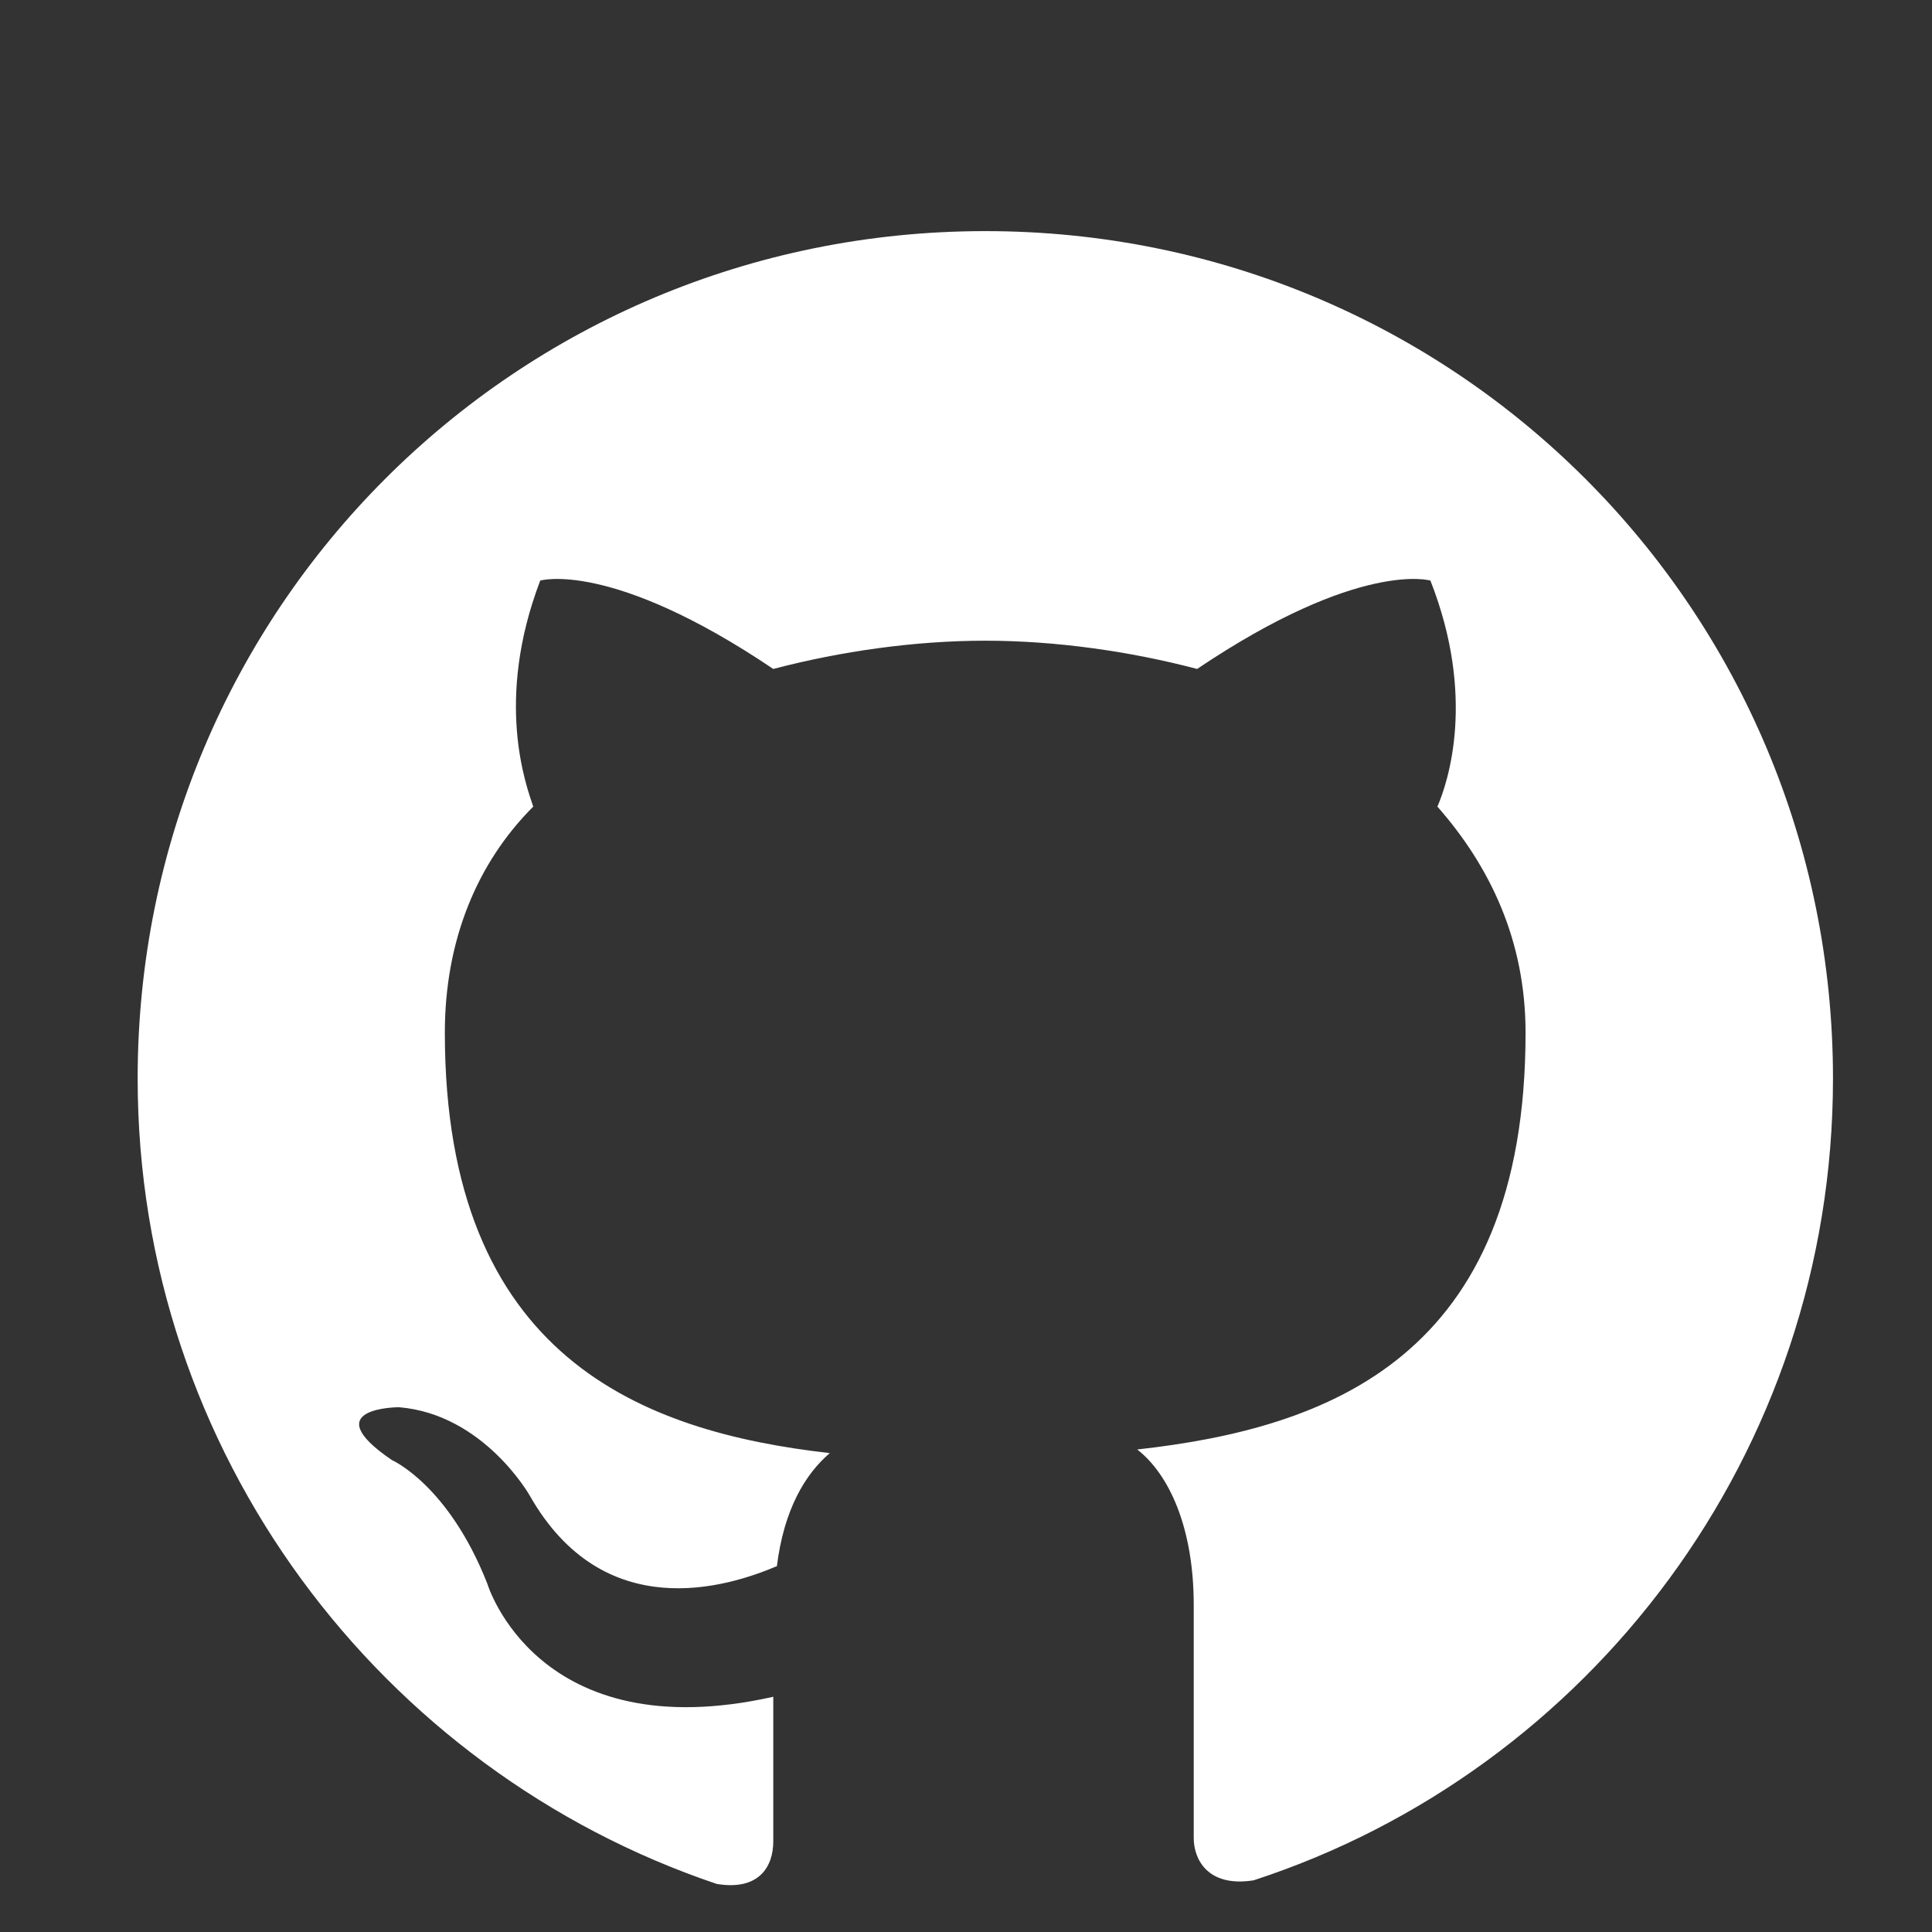 <svg width="8" height="8" viewBox="0 0 8 8" fill="none" xmlns="http://www.w3.org/2000/svg">
<rect x="0" y="0" width="8" height="8" fill="#333333" stroke="none"/>
<path fill-rule="evenodd" clip-rule="evenodd" d="M4.08 0.957C2.135 0.957 0.57 2.521 0.57 4.466C0.57 6.017 1.579 7.333 2.968 7.801C3.144 7.83 3.202 7.728 3.202 7.625C3.202 7.538 3.202 7.318 3.202 7.026C2.223 7.245 2.018 6.558 2.018 6.558C1.857 6.148 1.623 6.046 1.623 6.046C1.301 5.827 1.652 5.827 1.652 5.827C2.003 5.856 2.193 6.192 2.193 6.192C2.5 6.733 3.012 6.572 3.217 6.485C3.246 6.251 3.334 6.104 3.436 6.017C2.661 5.929 1.842 5.622 1.842 4.276C1.842 3.896 1.974 3.574 2.208 3.34C2.179 3.253 2.047 2.902 2.237 2.404C2.237 2.404 2.53 2.317 3.202 2.77C3.48 2.697 3.787 2.653 4.08 2.653C4.372 2.653 4.68 2.697 4.957 2.77C5.63 2.317 5.923 2.404 5.923 2.404C6.113 2.887 5.996 3.238 5.952 3.34C6.171 3.589 6.317 3.896 6.317 4.276C6.317 5.622 5.498 5.914 4.709 6.002C4.84 6.104 4.943 6.324 4.943 6.646C4.943 7.114 4.943 7.494 4.943 7.611C4.943 7.699 5.001 7.816 5.191 7.786C6.581 7.333 7.59 6.017 7.59 4.466C7.59 2.521 6.025 0.957 4.08 0.957Z" fill="white"/>
</svg>
